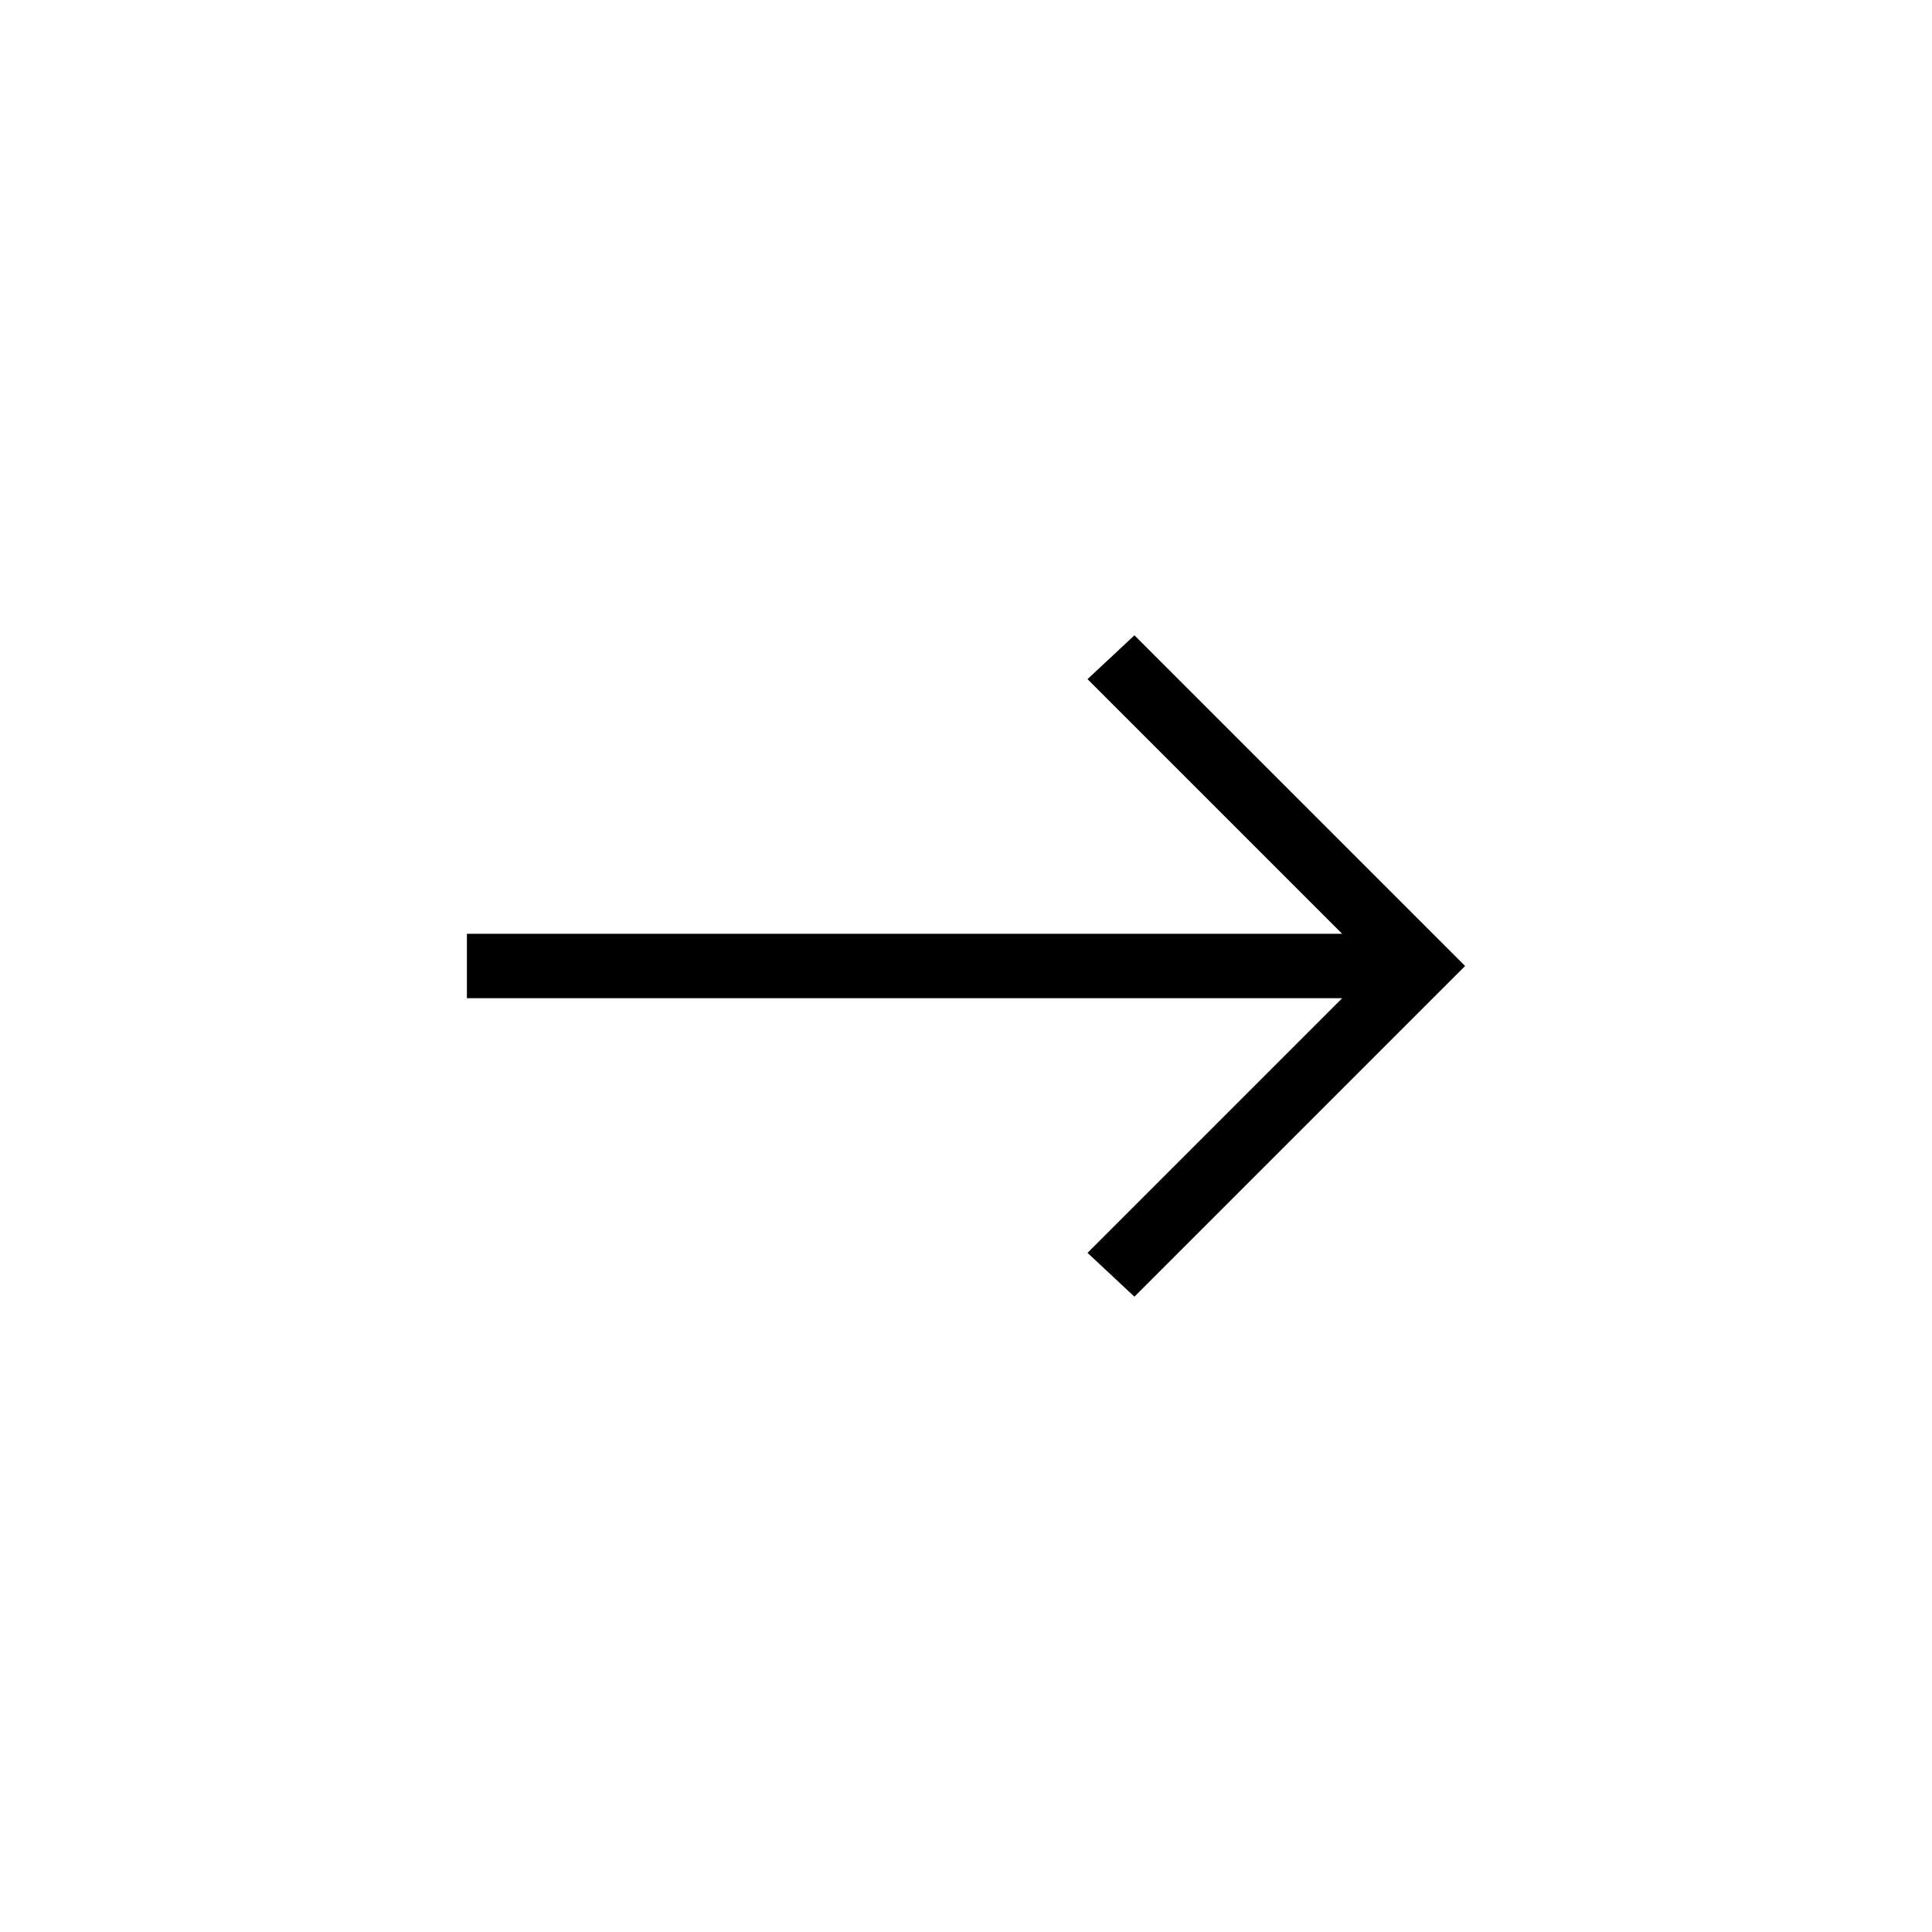 <svg xmlns="http://www.w3.org/2000/svg" height="20" viewBox="0 -960 960 960" width="20"><path d="m563.69-315.69-23.31-21.77L666.92-464H232v-32h434.92L540.38-622.54l23.31-21.77L728-480 563.69-315.69Z"/></svg>